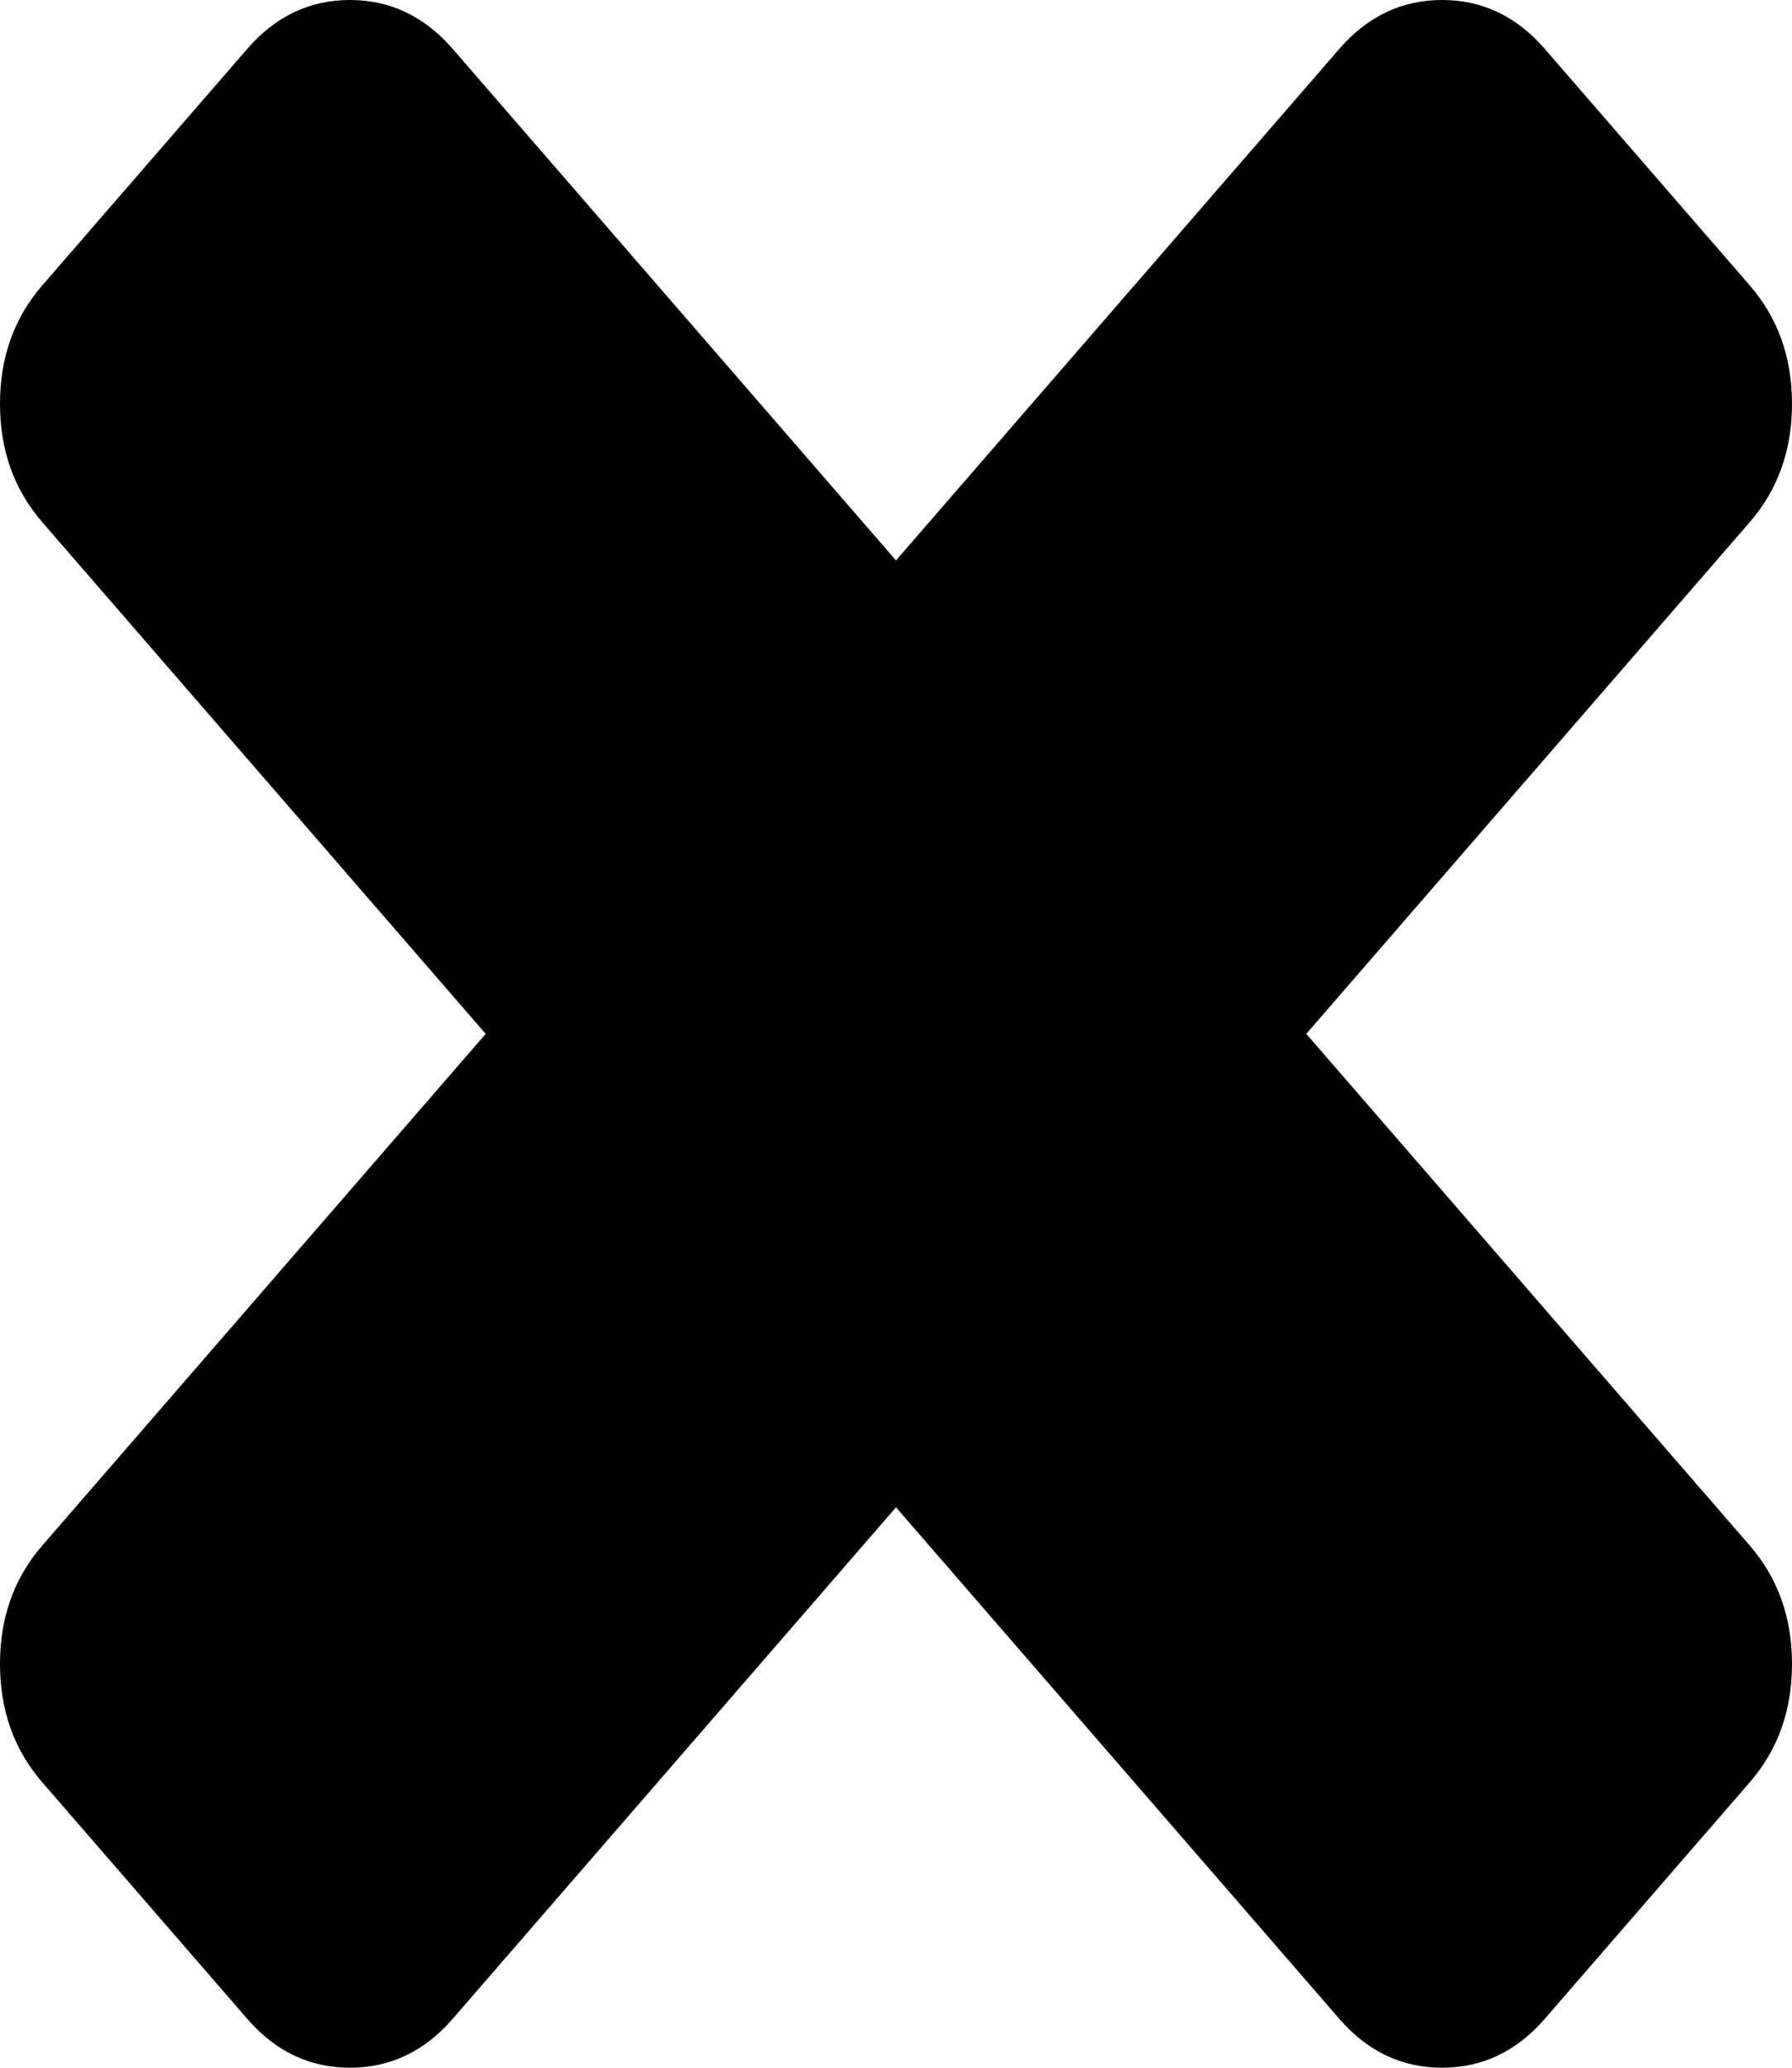 ﻿<?xml version="1.0" encoding="utf-8"?>
<svg version="1.1" xmlns:xlink="http://www.w3.org/1999/xlink" width="26px" height="30px" xmlns="http://www.w3.org/2000/svg">
  <g transform="matrix(1 0 0 1 -853 -3051 )">
    <path d="M 25.387 22.424  C 25.796 22.896  26 23.468  26 24.141  C 26 24.815  25.796 25.387  25.387 25.859  L 22.411 29.293  C 22.002 29.764  21.506 30  20.923 30  C 20.339 30  19.843 29.764  19.434 29.293  L 13 21.869  L 6.566 29.293  C 6.157 29.764  5.661 30  5.077 30  C 4.494 30  3.998 29.764  3.589 29.293  L 0.613 25.859  C 0.204 25.387  0 24.815  0 24.141  C 0 23.468  0.204 22.896  0.613 22.424  L 7.047 15  L 0.613 7.576  C 0.204 7.104  0 6.532  0 5.859  C 0 5.185  0.204 4.613  0.613 4.141  L 3.589 0.707  C 3.998 0.236  4.494 0  5.077 0  C 5.661 0  6.157 0.236  6.566 0.707  L 13 8.131  L 19.434 0.707  C 19.843 0.236  20.339 0  20.923 0  C 21.506 0  22.002 0.236  22.411 0.707  L 25.387 4.141  C 25.796 4.613  26 5.185  26 5.859  C 26 6.532  25.796 7.104  25.387 7.576  L 18.953 15  L 25.387 22.424  Z " fill-rule="nonzero" fill="#000000" stroke="none" transform="matrix(1 0 0 1 853 3051 )" />
  </g>
</svg>